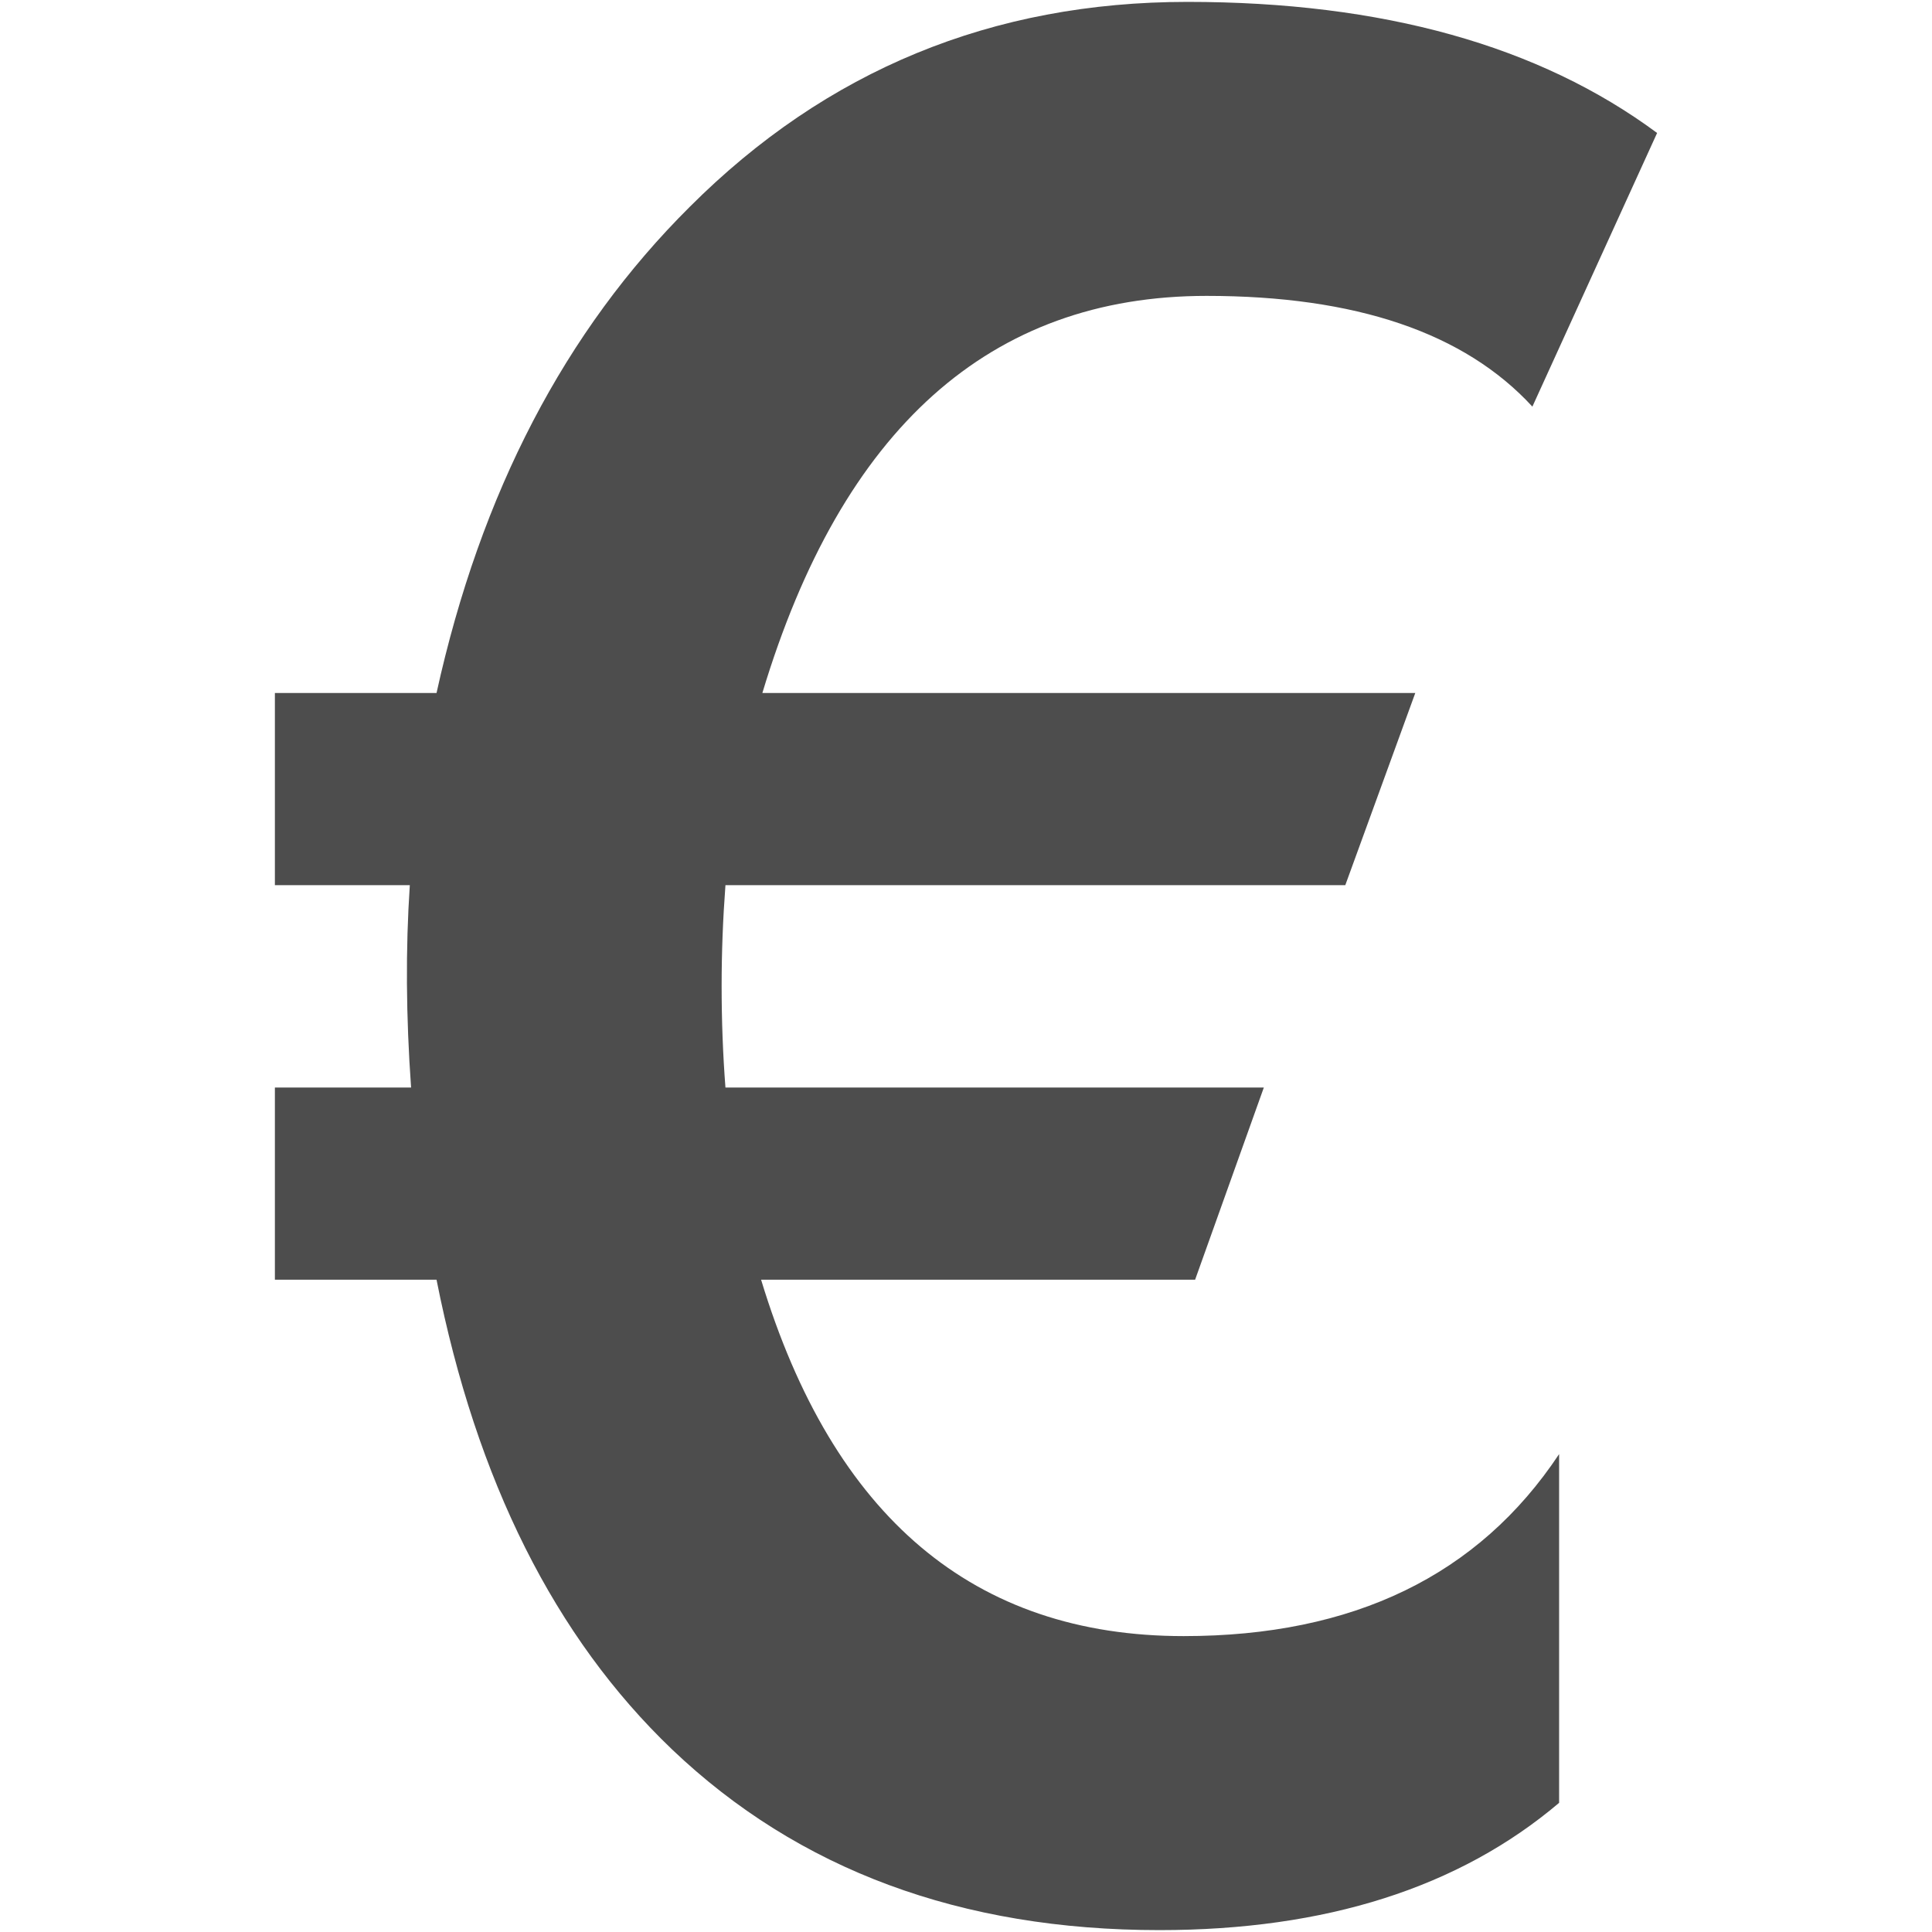 <?xml version="1.0" encoding="iso-8859-1"?>
<!DOCTYPE svg PUBLIC "-//W3C//DTD SVG 1.1//EN" "http://www.w3.org/Graphics/SVG/1.1/DTD/svg11.dtd">
<svg 
 version="1.1" xmlns="http://www.w3.org/2000/svg" xmlns:xlink="http://www.w3.org/1999/xlink" x="0px" y="0px" width="512px"
	 height="512px" viewBox="0 0 512 512" style="enable-background:new 0 0 512 512;" xml:space="preserve"
><g id="afcae5a789ccd549f9c6e2a2f80e4b2f"><g></g><g fill="#4d4d4d"><path style="display: inline;" d="M439.15,35.239l-33.053,72.52c-17.988-19.564-46.773-29.346-86.348-29.346
		c-57.34,0-96.58,35.08-117.715,105.235h173.03l-18.55,50.932H192.251c-0.675,8.996-1.012,17.875-1.012,26.645
		c0,9.227,0.337,18.216,1.012,26.985h142.676l-18.212,50.931H201.698c19.11,62.96,56.438,94.443,111.98,94.443
		c44.971,0,78.141-16.072,99.502-48.233v92.419c-26.534,22.483-61.838,33.73-105.91,33.73c-52.617,0-95.678-15.969-129.185-47.899
		c-31.029-29.68-51.83-71.167-62.399-124.46H72.85V288.21h36.092c-1.349-18.892-1.463-36.767-0.337-53.63H72.85v-50.932h42.837
		c11.691-53.065,34.068-96.012,67.121-128.848C219.013,18.599,262.972,0.5,314.69,0.5C366.407,0.5,407.898,12.084,439.15,35.239z"></path></g></g></svg>